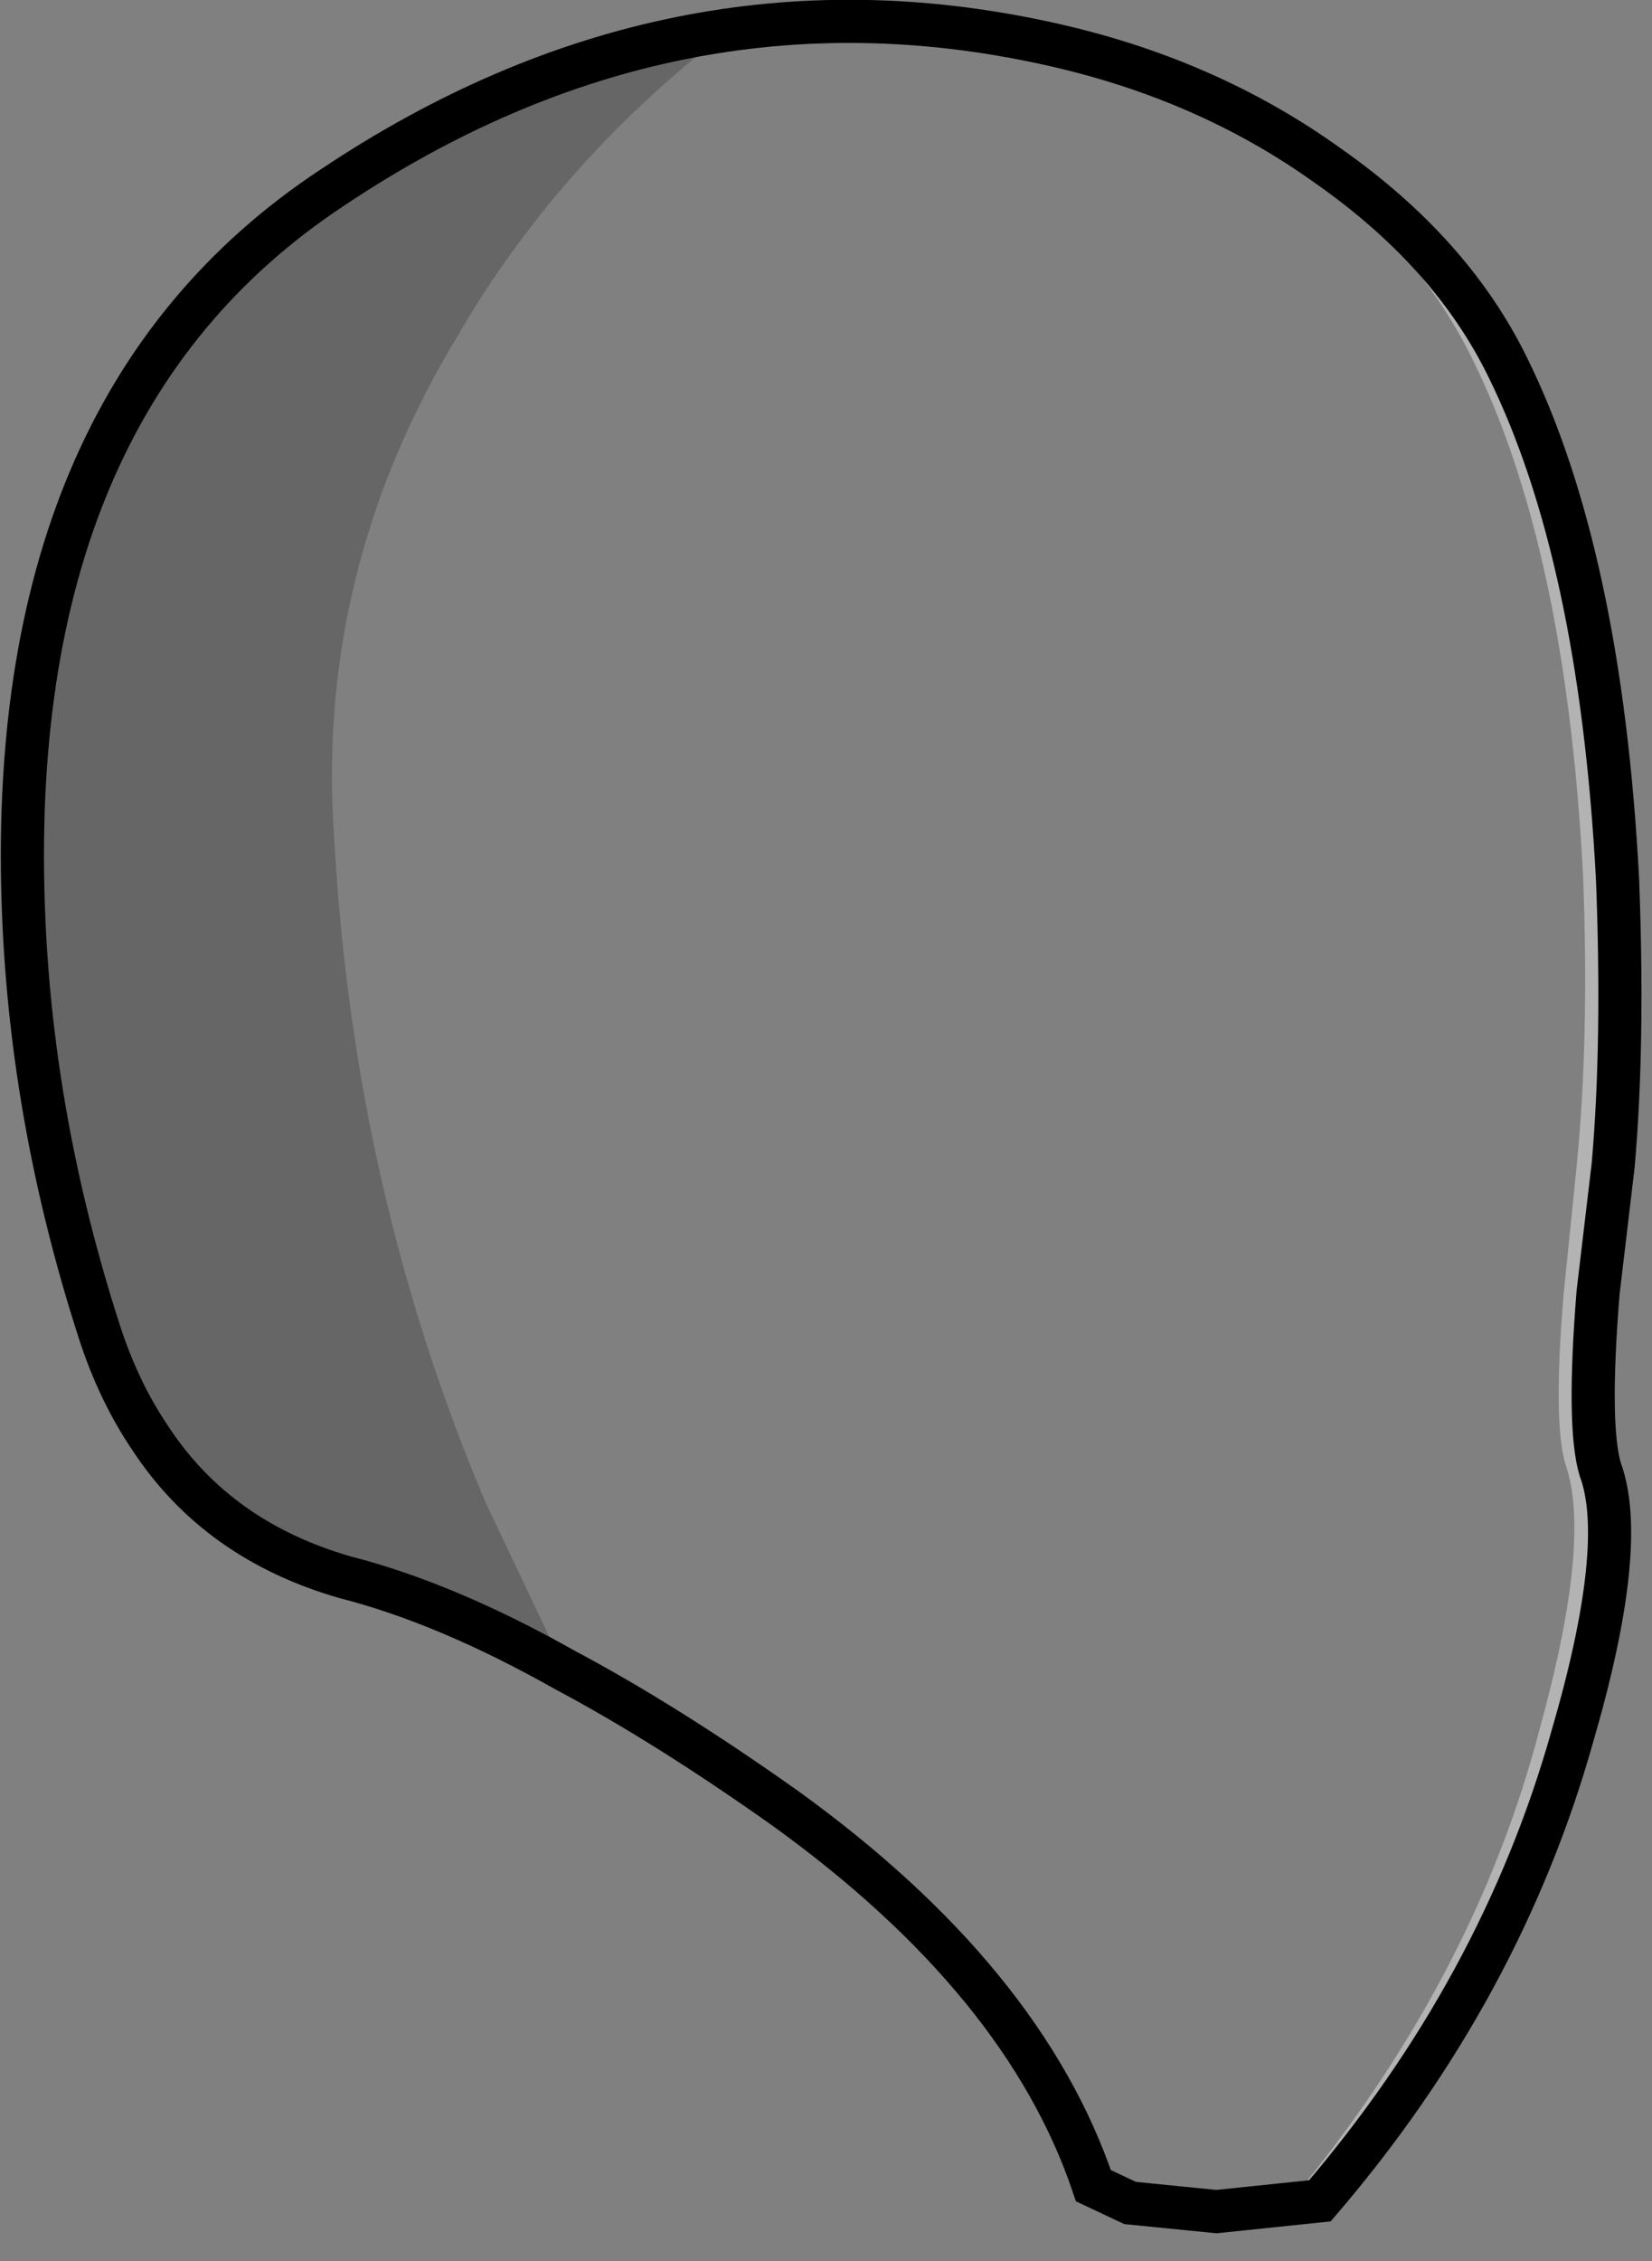 <?xml version="1.0" encoding="UTF-8" standalone="no"?>
<svg xmlns:xlink="http://www.w3.org/1999/xlink" height="52.4px" width="38.3px" xmlns="http://www.w3.org/2000/svg">
  <rect width="100%" height="100%" fill="#808080" stroke="none"/>
  <g transform="matrix(1.0, 0.0, 0.0, 1.0, 1.85, 2.3)">
    <path d="M34.85 17.95 Q34.45 10.4 32.3 6.05 30.85 3.05 27.5 0.9 31.25 3.05 32.9 6.3 35.0 10.55 35.35 18.0 35.55 21.75 35.25 24.7 35.1 25.35 34.9 27.75 34.65 30.75 35.0 31.8 35.6 33.5 34.4 37.8 32.8 43.55 28.6 48.4 L28.2 48.55 Q32.35 43.5 33.85 37.75 35.05 33.4 34.45 31.65 34.15 30.7 34.4 27.7 L34.7 24.75 Q35.0 21.75 34.85 17.95" fill="#ffffff" fill-opacity="0.4" fill-rule="evenodd" stroke="none"/>
    <path d="M1.65 31.05 Q0.6 28.55 -0.1 25.6 -1.75 18.65 -0.65 12.9 0.75 5.8 6.0 2.3 10.05 -0.4 14.55 -1.2 10.95 1.7 8.75 5.5 5.45 10.95 5.9 17.15 6.35 25.3 9.4 32.5 L11.25 36.4 Q8.5 34.85 6.15 34.25 3.2 33.4 1.65 31.05" fill="#000000" fill-opacity="0.2" fill-rule="evenodd" stroke="none"/>
    <path d="M1.65 31.05 Q0.9 29.95 0.45 28.55 -1.1 23.75 -1.3 18.95 -1.8 7.1 5.85 2.05 13.7 -3.2 22.4 -1.3 26.1 -0.5 28.95 1.55 31.8 3.55 33.1 6.2 35.25 10.55 35.65 18.05 35.8 21.85 35.55 24.7 L35.2 27.65 Q34.95 30.75 35.25 31.75 35.9 33.5 34.6 37.95 32.95 43.8 28.75 48.7 L26.35 48.95 24.35 48.75 23.5 48.35 Q21.9 43.6 16.35 39.6 13.6 37.65 11.25 36.4 L9.4 32.5 Q6.35 25.3 5.9 17.15 5.45 10.95 8.75 5.5 10.95 1.7 14.55 -1.2 10.05 -0.4 6.0 2.3 0.75 5.8 -0.65 12.9 -1.75 18.65 -0.1 25.6 0.6 28.55 1.65 31.05 M34.85 17.95 Q35.0 21.75 34.7 24.75 L34.4 27.7 Q34.15 30.7 34.45 31.65 35.05 33.4 33.85 37.75 32.35 43.5 28.2 48.55 L28.6 48.4 Q32.8 43.55 34.4 37.8 35.6 33.5 35.0 31.8 34.65 30.75 34.9 27.75 35.1 25.35 35.25 24.7 35.55 21.75 35.35 18.0 35.0 10.55 32.9 6.3 31.25 3.05 27.5 0.9 30.85 3.05 32.3 6.05 34.45 10.4 34.85 17.95" fill="#ffffff" fill-opacity="0.0" fill-rule="evenodd" stroke="none"/>
    <path d="M11.25 36.4 Q13.6 37.65 16.35 39.6 21.9 43.6 23.5 48.35 L24.35 48.75 26.35 48.95 28.75 48.7 Q32.95 43.8 34.6 37.95 35.9 33.5 35.25 31.75 34.95 30.75 35.2 27.65 L35.55 24.7 Q35.8 21.85 35.65 18.05 35.25 10.55 33.1 6.2 31.8 3.55 28.95 1.55 26.1 -0.5 22.4 -1.3 13.7 -3.2 5.85 2.05 -1.8 7.1 -1.3 18.95 -1.1 23.75 0.45 28.55 0.9 29.95 1.65 31.05 3.2 33.4 6.15 34.25 8.5 34.85 11.25 36.4 Z" fill="none" stroke="#000000" stroke-linecap="round" stroke-linejoin="miter-clip" stroke-miterlimit="10.0" stroke-width="1.0"/>
  </g>
</svg>
